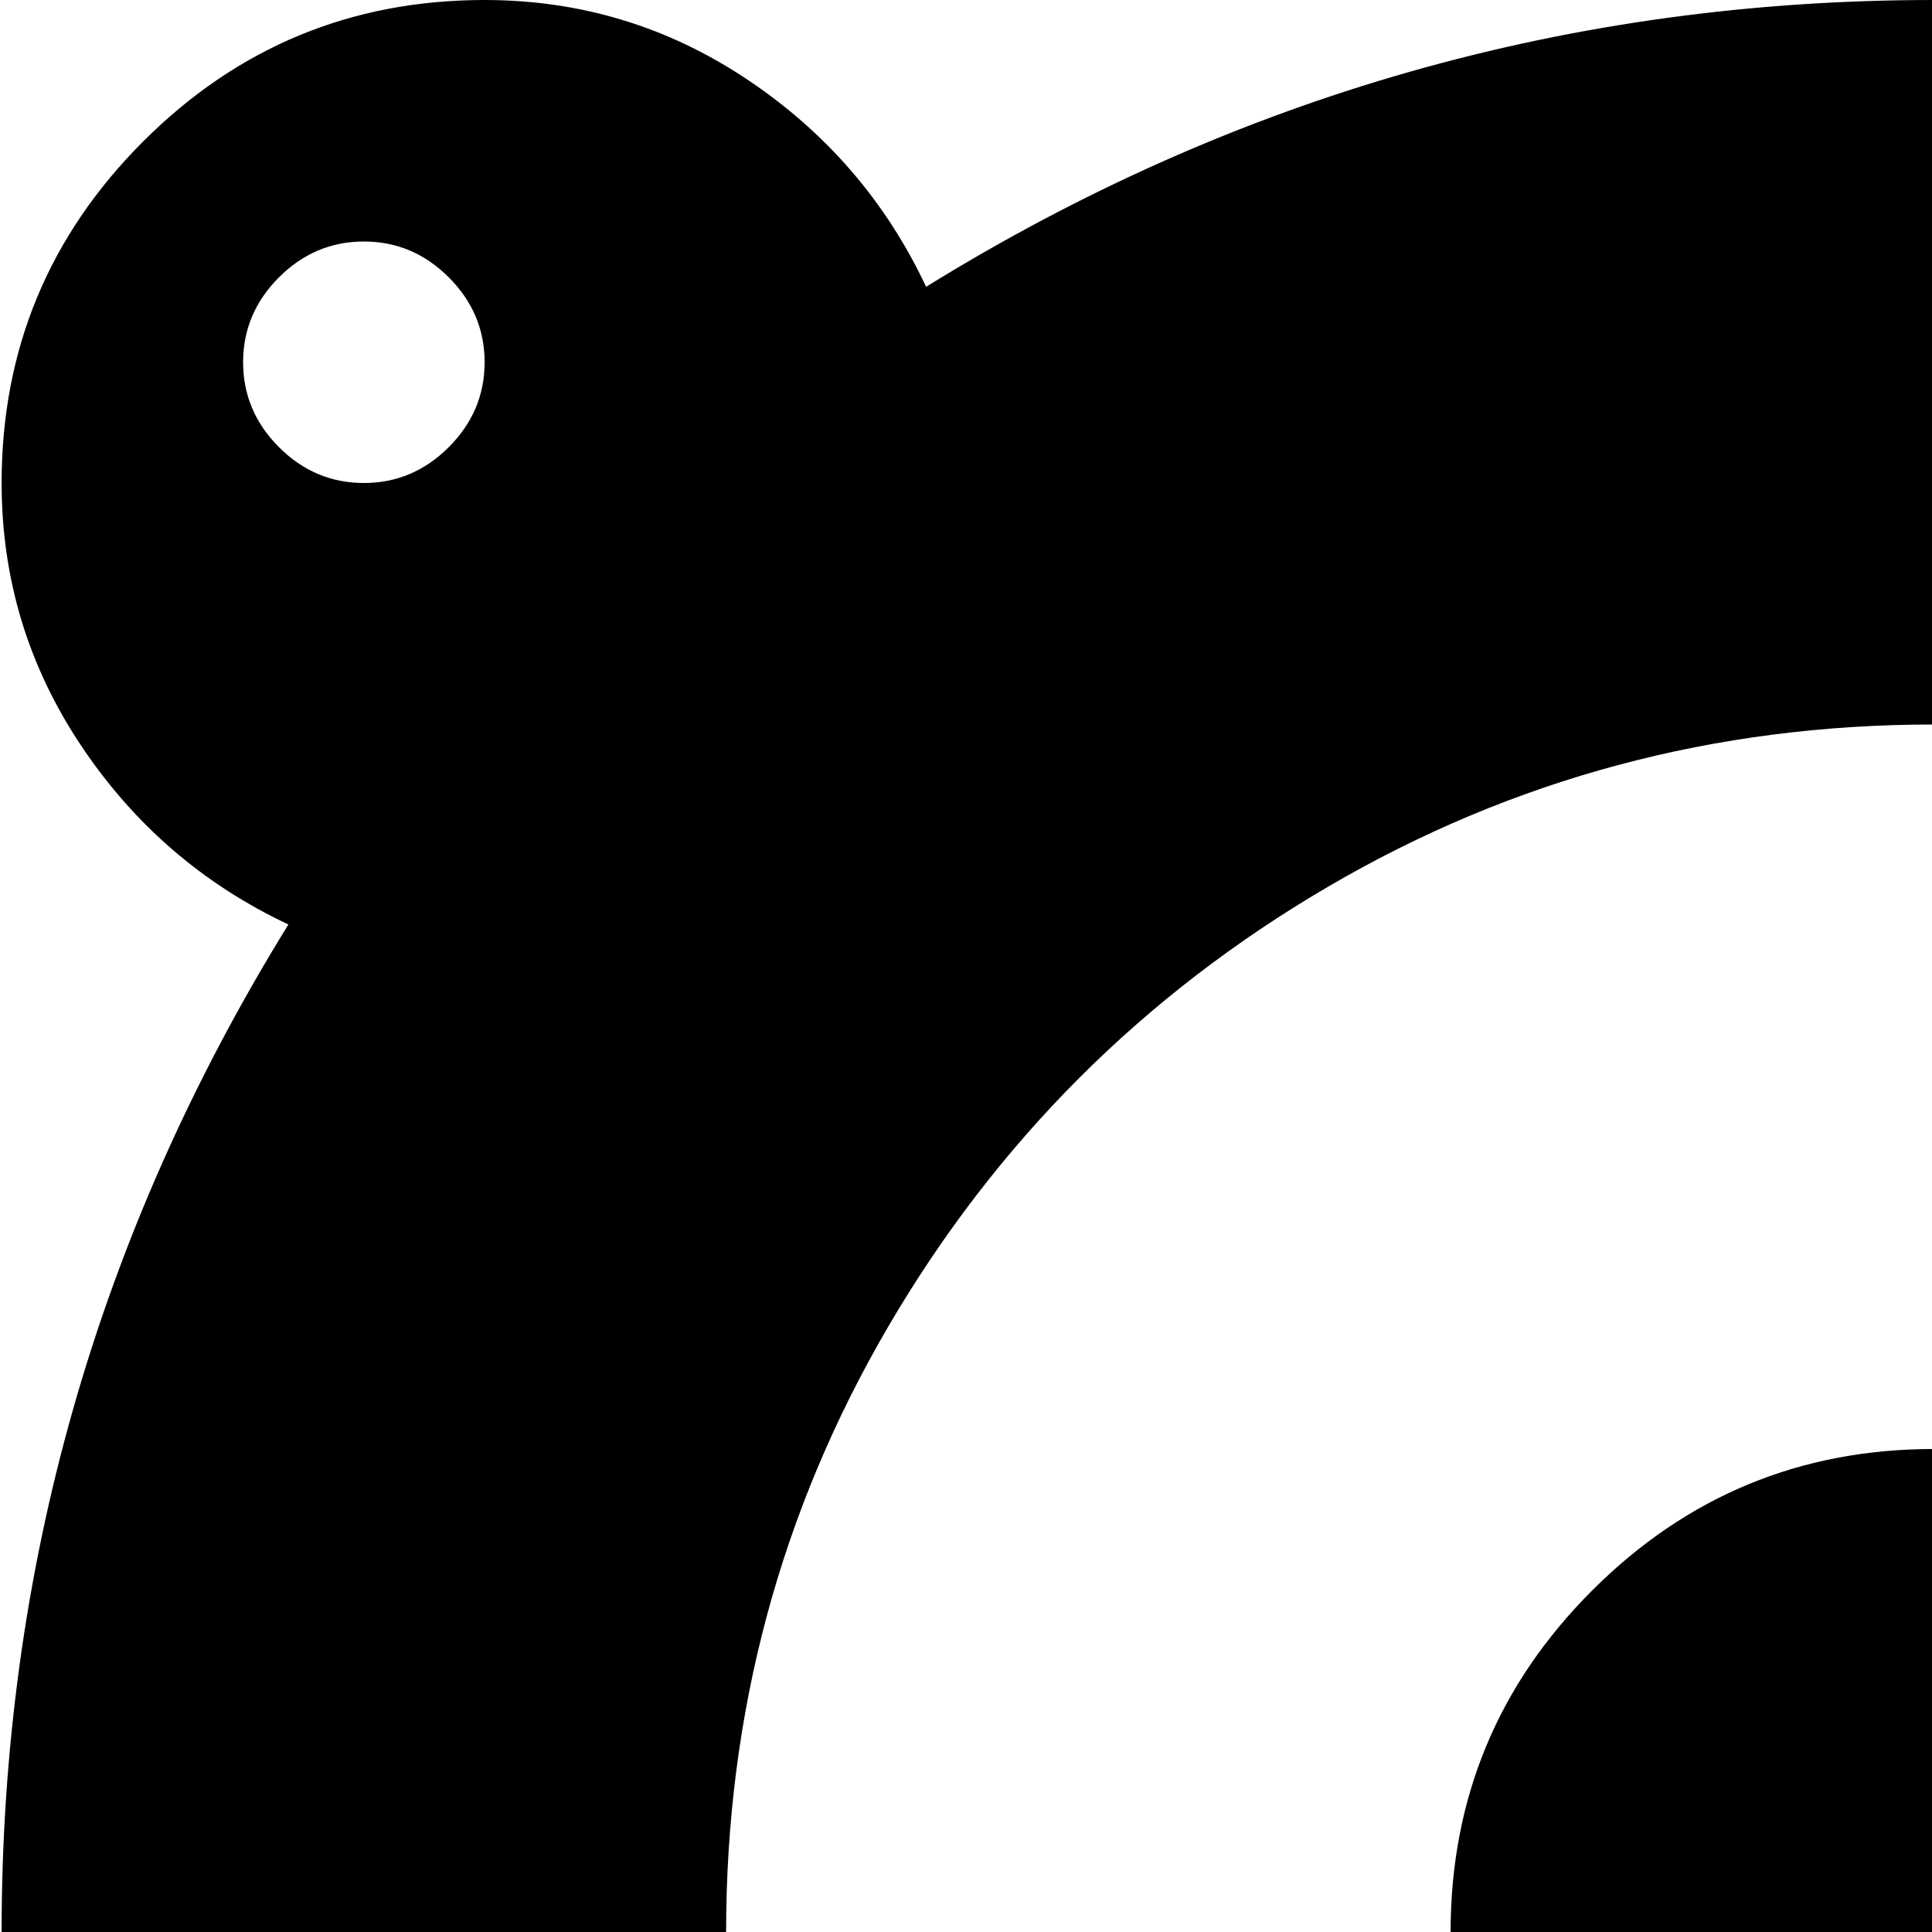 <svg xmlns="http://www.w3.org/2000/svg" version="1.1" viewBox="0 0 512 512" fill="currentColor"><path fill="currentColor" d="M948.428 779q34 16 55 47.5t21 69.5q0 53-37.5 90.5t-90.5 37.5q-38 0-69.5-21t-47.5-55q-123 76-267 76t-267-76q-16 34-47.5 55t-69.5 21q-53 0-90.5-37.5T.428 896q0-38 21-69.5t55-47.5q-76-123-76-267t76-267q-34-16-55-47.5t-21-69.5q0-53 37.5-90.5t90.5-37.5q38 0 69.5 21t47.5 55q123-76 267-76t267 76q16-34 47.5-55t69.5-21q53 0 90.5 37.5t37.5 90.5q0 38-21 69.5t-55 47.5q76 123 76 267t-76 267m-852-715q-13 0-22.5 9.5t-9.5 22.5t9.5 22.5t22.5 9.5t22.5-9.5t9.5-22.5t-9.5-22.5t-22.5-9.5m0 832q-13 0-22.5 9.5t-9.5 22.5t9.5 22.5t22.5 9.5t22.5-9.5t9.5-22.5t-9.5-22.5t-22.5-9.5m416-704q-87 0-160.5 43t-116.5 116.5t-43 160.5t43 160.5t116.5 116.5t160.5 43t160.5-43t116.5-116.5t43-160.5t-43-160.5t-116.5-116.5t-160.5-43m448-96q0-13-9.5-22.5t-22.5-9.5t-22.5 9.5t-9.5 22.5t9.5 22.5t22.5 9.5t22.5-9.5t9.5-22.5m-32 800q-13 0-22.5 9.5t-9.5 22.5t9.5 22.5t22.5 9.5t22.5-9.5t9.5-22.5t-9.5-22.5t-22.5-9.5m-416-256q-53 0-90.5-37.5t-37.5-90.5t37.5-90.5t90.5-37.5t90.5 37.5t37.5 90.5t-37.5 90.5t-90.5 37.5"/></svg>